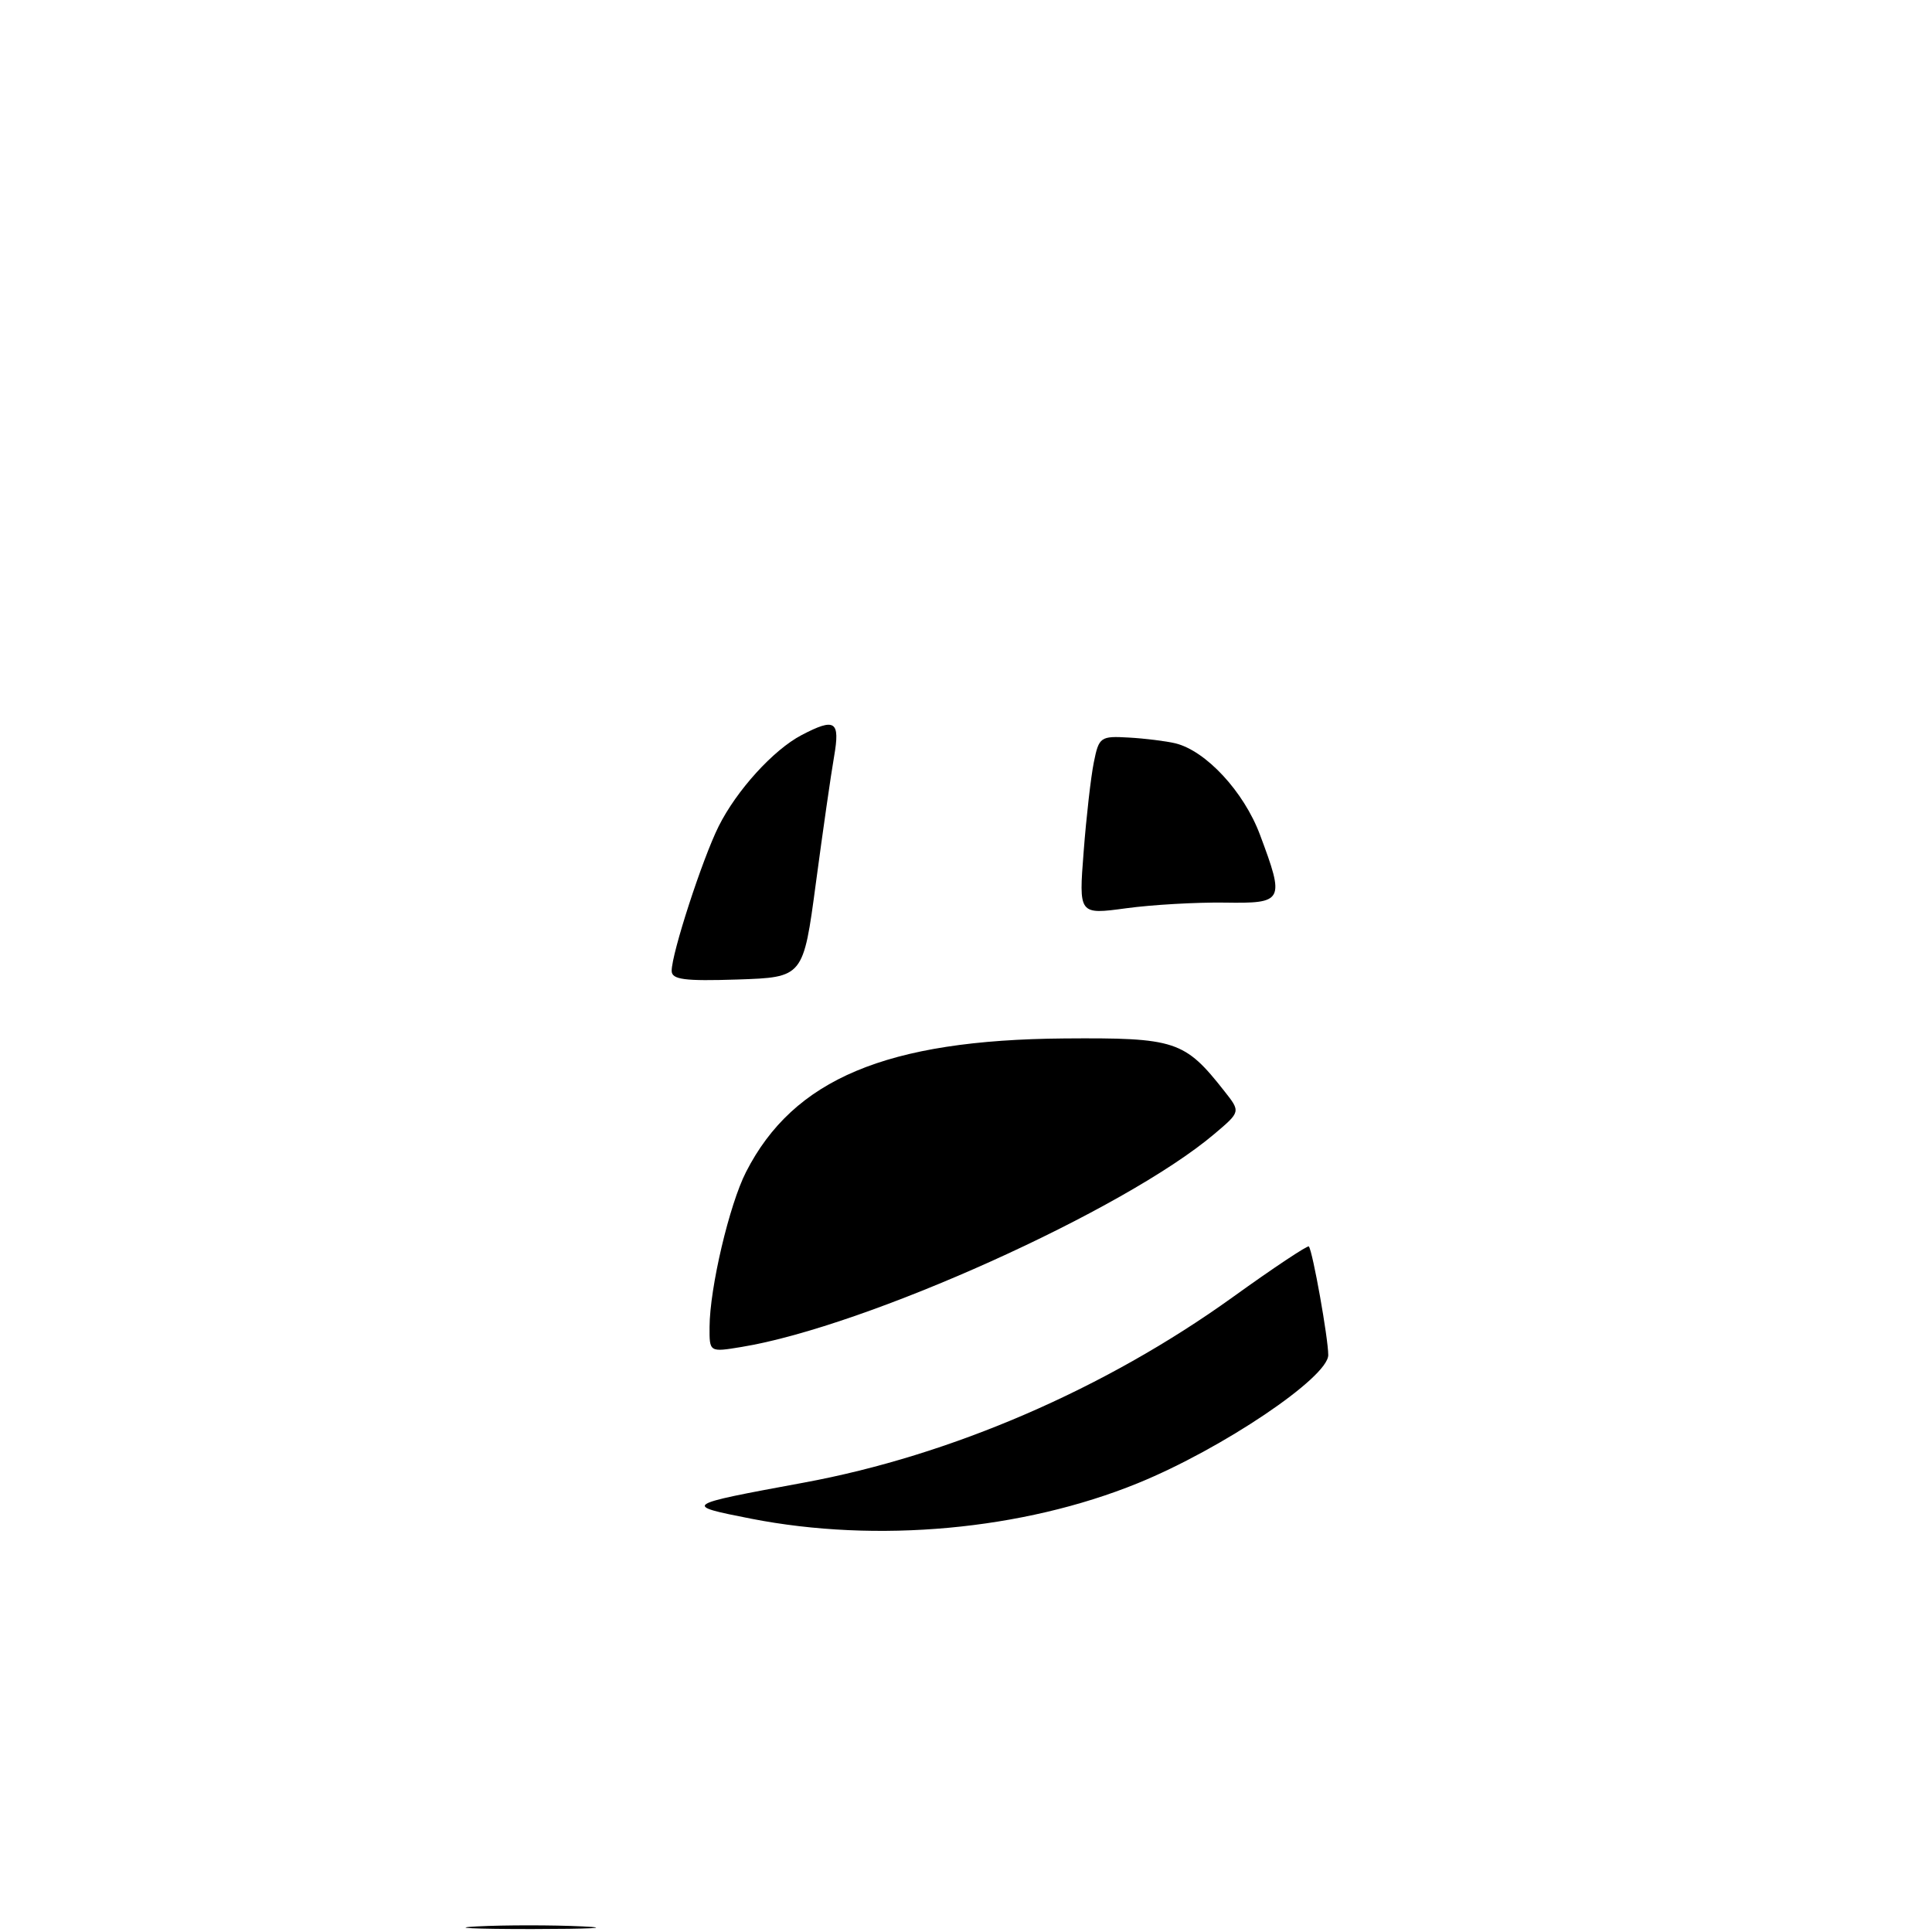 <?xml version="1.0" encoding="UTF-8" standalone="no"?>
<!DOCTYPE svg PUBLIC "-//W3C//DTD SVG 1.1//EN" "http://www.w3.org/Graphics/SVG/1.1/DTD/svg11.dtd" >
<svg xmlns="http://www.w3.org/2000/svg" xmlns:xlink="http://www.w3.org/1999/xlink" version="1.1" viewBox="0 0 256 256">
 <g >
 <path fill="currentColor"
d=" M 63.21 255.26 C 66.89 255.07 73.19 255.07 77.21 255.26 C 81.22 255.45 78.20 255.60 70.50 255.61 C 62.80 255.61 59.52 255.45 63.21 255.26 Z  M 99.50 201.23 C 90.42 199.44 90.46 199.42 106.49 196.46 C 126.03 192.86 146.43 184.04 163.33 171.89 C 168.73 168.00 173.28 164.98 173.43 165.16 C 173.94 165.80 176.00 177.34 176.00 179.55 C 176.00 182.51 161.94 191.98 150.77 196.53 C 135.53 202.74 116.22 204.51 99.50 201.23 Z  M 94.02 175.84 C 94.04 170.66 96.64 159.63 98.85 155.30 C 105.14 142.97 117.49 137.79 141.02 137.60 C 155.78 137.49 156.97 137.88 162.25 144.60 C 164.39 147.31 164.39 147.31 160.94 150.23 C 149.01 160.35 114.76 175.78 98.25 178.48 C 94.00 179.18 94.00 179.18 94.02 175.84 Z  M 89.00 128.64 C 89.00 126.32 93.06 113.84 95.22 109.50 C 97.60 104.73 102.47 99.37 106.20 97.41 C 110.67 95.07 111.34 95.52 110.52 100.25 C 110.11 102.59 109.03 110.12 108.11 117.00 C 106.44 129.50 106.44 129.50 97.72 129.79 C 90.68 130.02 89.00 129.80 89.00 128.64 Z  M 143.59 112.85 C 143.94 108.26 144.55 102.92 144.94 101.00 C 145.61 97.66 145.82 97.51 149.57 97.73 C 151.73 97.85 154.50 98.20 155.73 98.49 C 159.78 99.47 164.82 104.90 166.95 110.60 C 170.26 119.44 170.11 119.72 162.25 119.60 C 158.54 119.55 152.67 119.88 149.22 120.35 C 142.94 121.20 142.94 121.20 143.59 112.85 Z "/>
</g>
</svg>